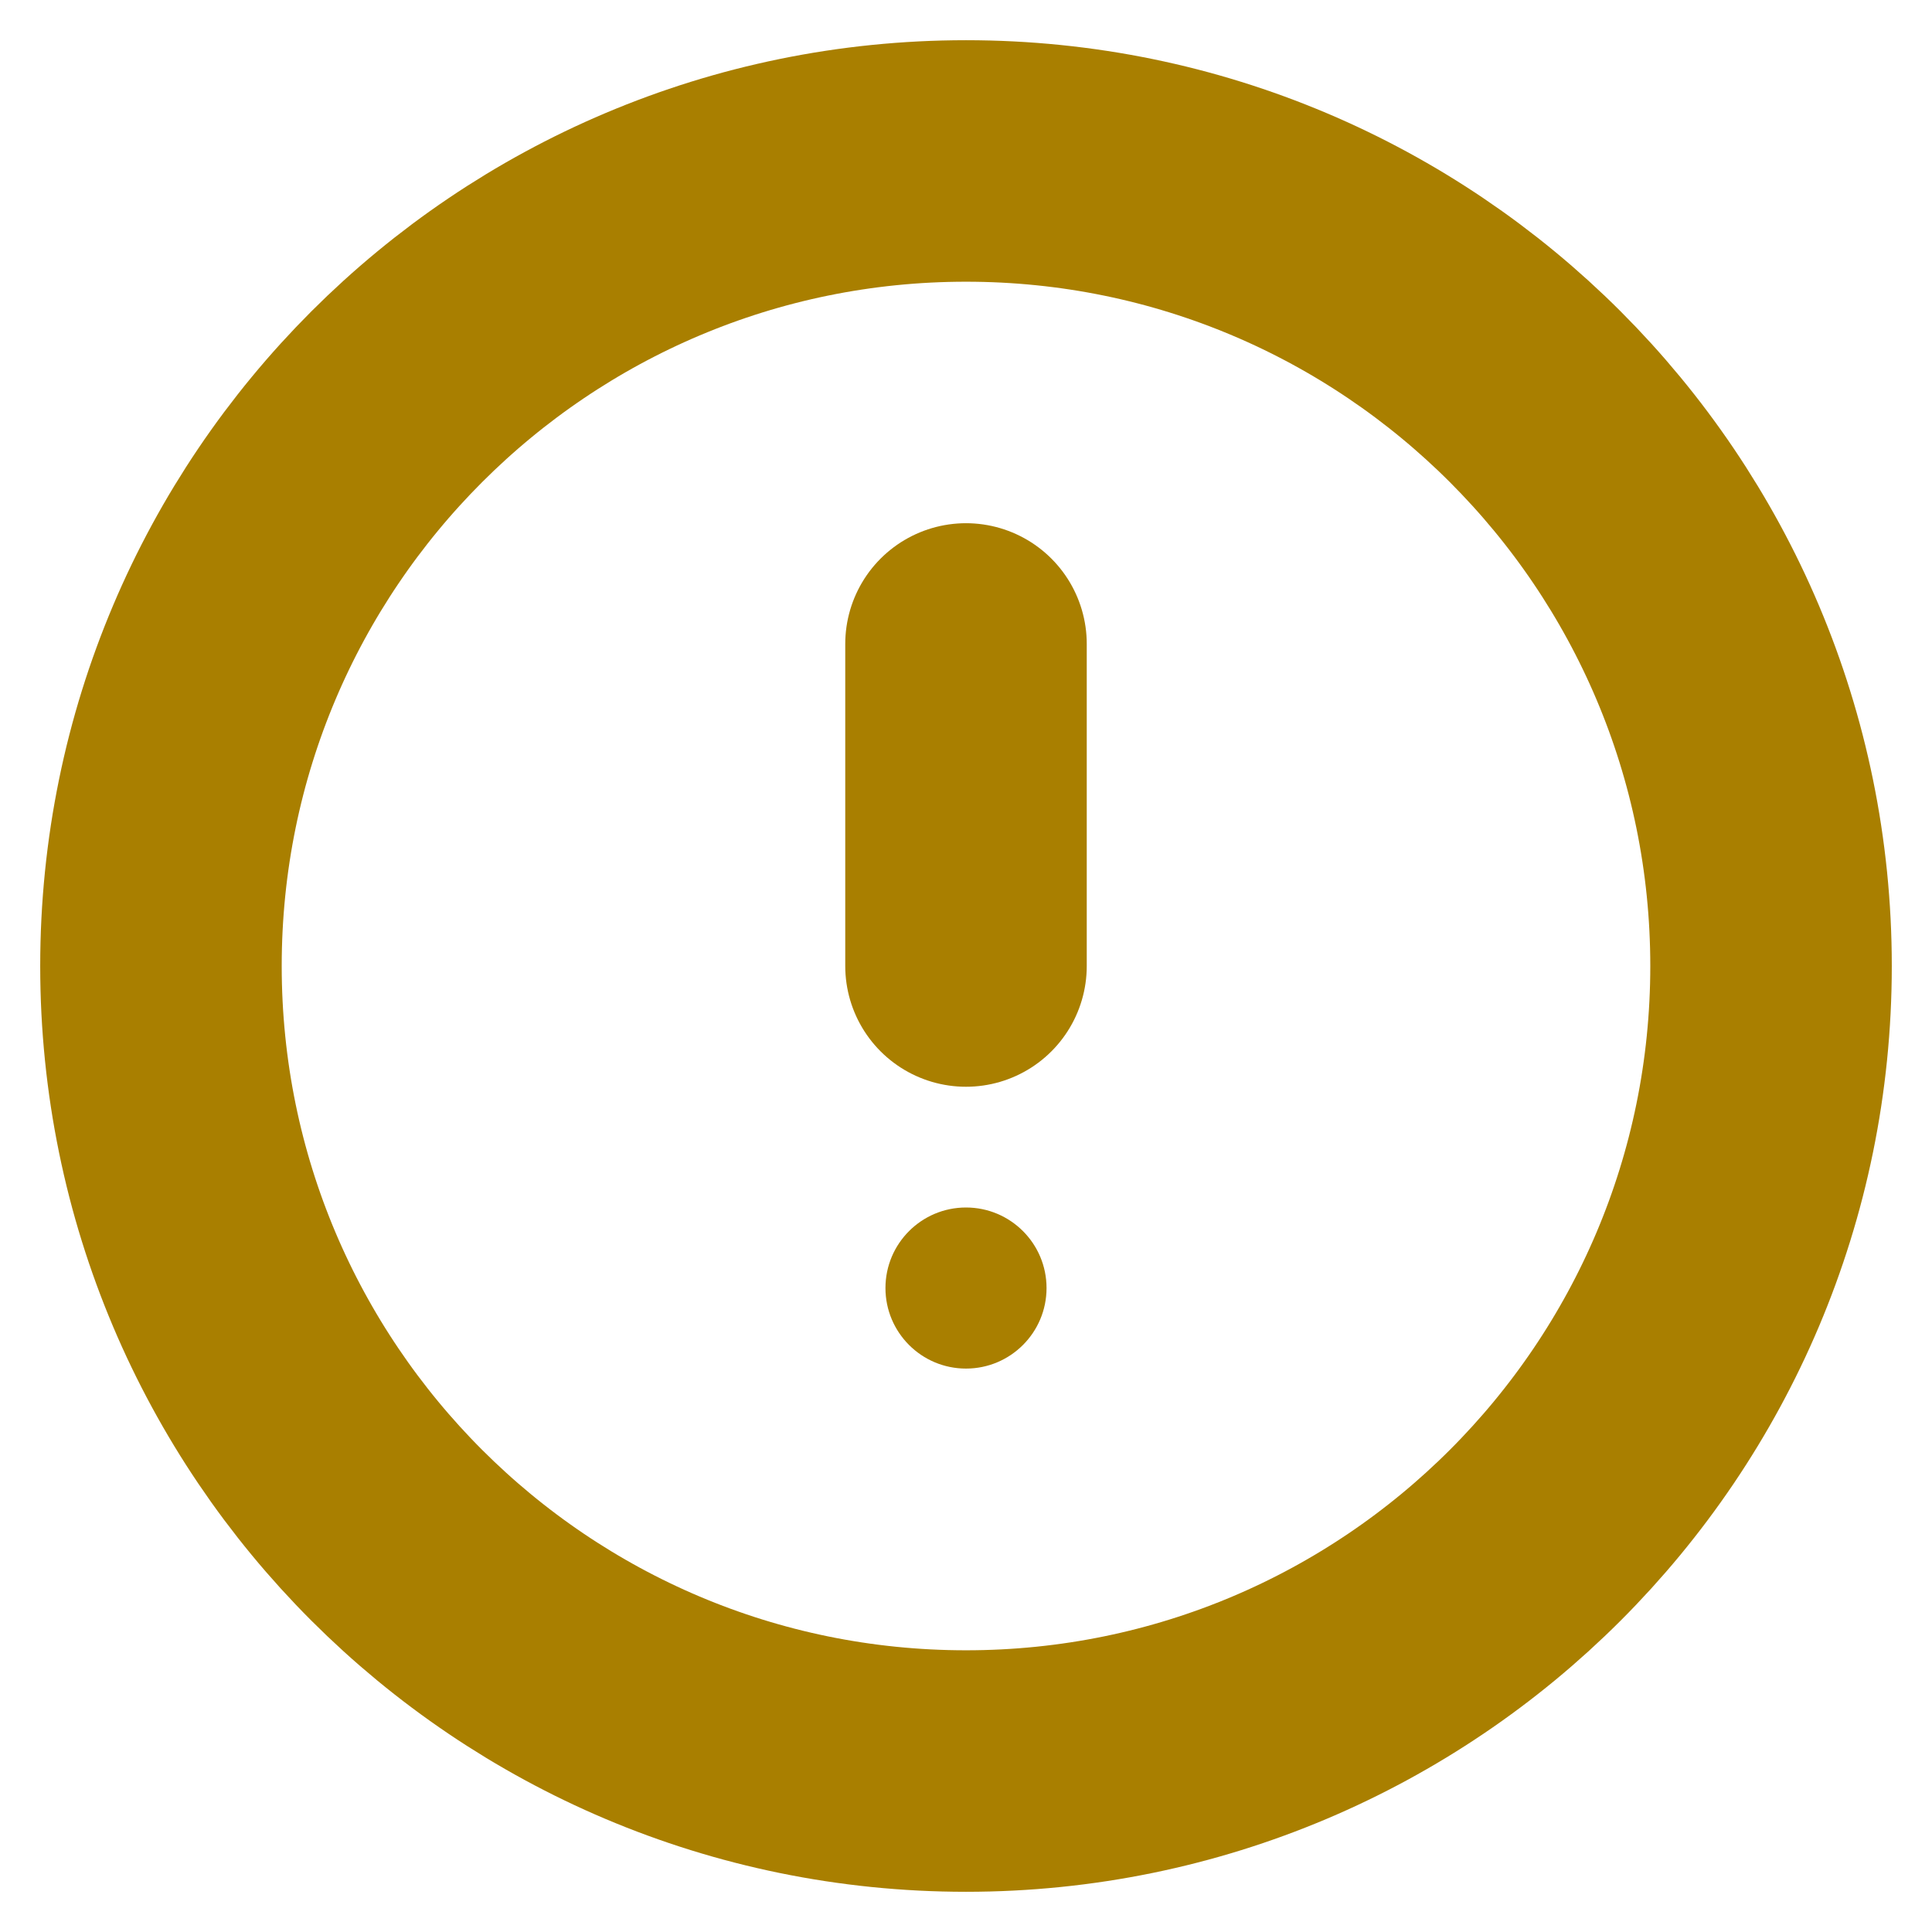 <svg width="16" height="16" viewBox="0 0 16 16" fill="none" xmlns="http://www.w3.org/2000/svg">
<path fill-rule="evenodd" clip-rule="evenodd" d="M8 14.667C11.682 14.667 14.667 11.682 14.667 8C14.667 4.318 11.682 1.333 8 1.333C4.318 1.333 1.333 4.318 1.333 8C1.333 11.682 4.318 14.667 8 14.667Z" stroke="#A97F00" stroke-width="2" stroke-linecap="round" stroke-linejoin="round"/>
<path d="M8 5.333V8" stroke="#A97F00" stroke-width="2" stroke-linecap="round" stroke-linejoin="round"/>
<ellipse cx="8" cy="10.667" rx="0.667" ry="0.667" fill="#A97F00"/>
</svg>
